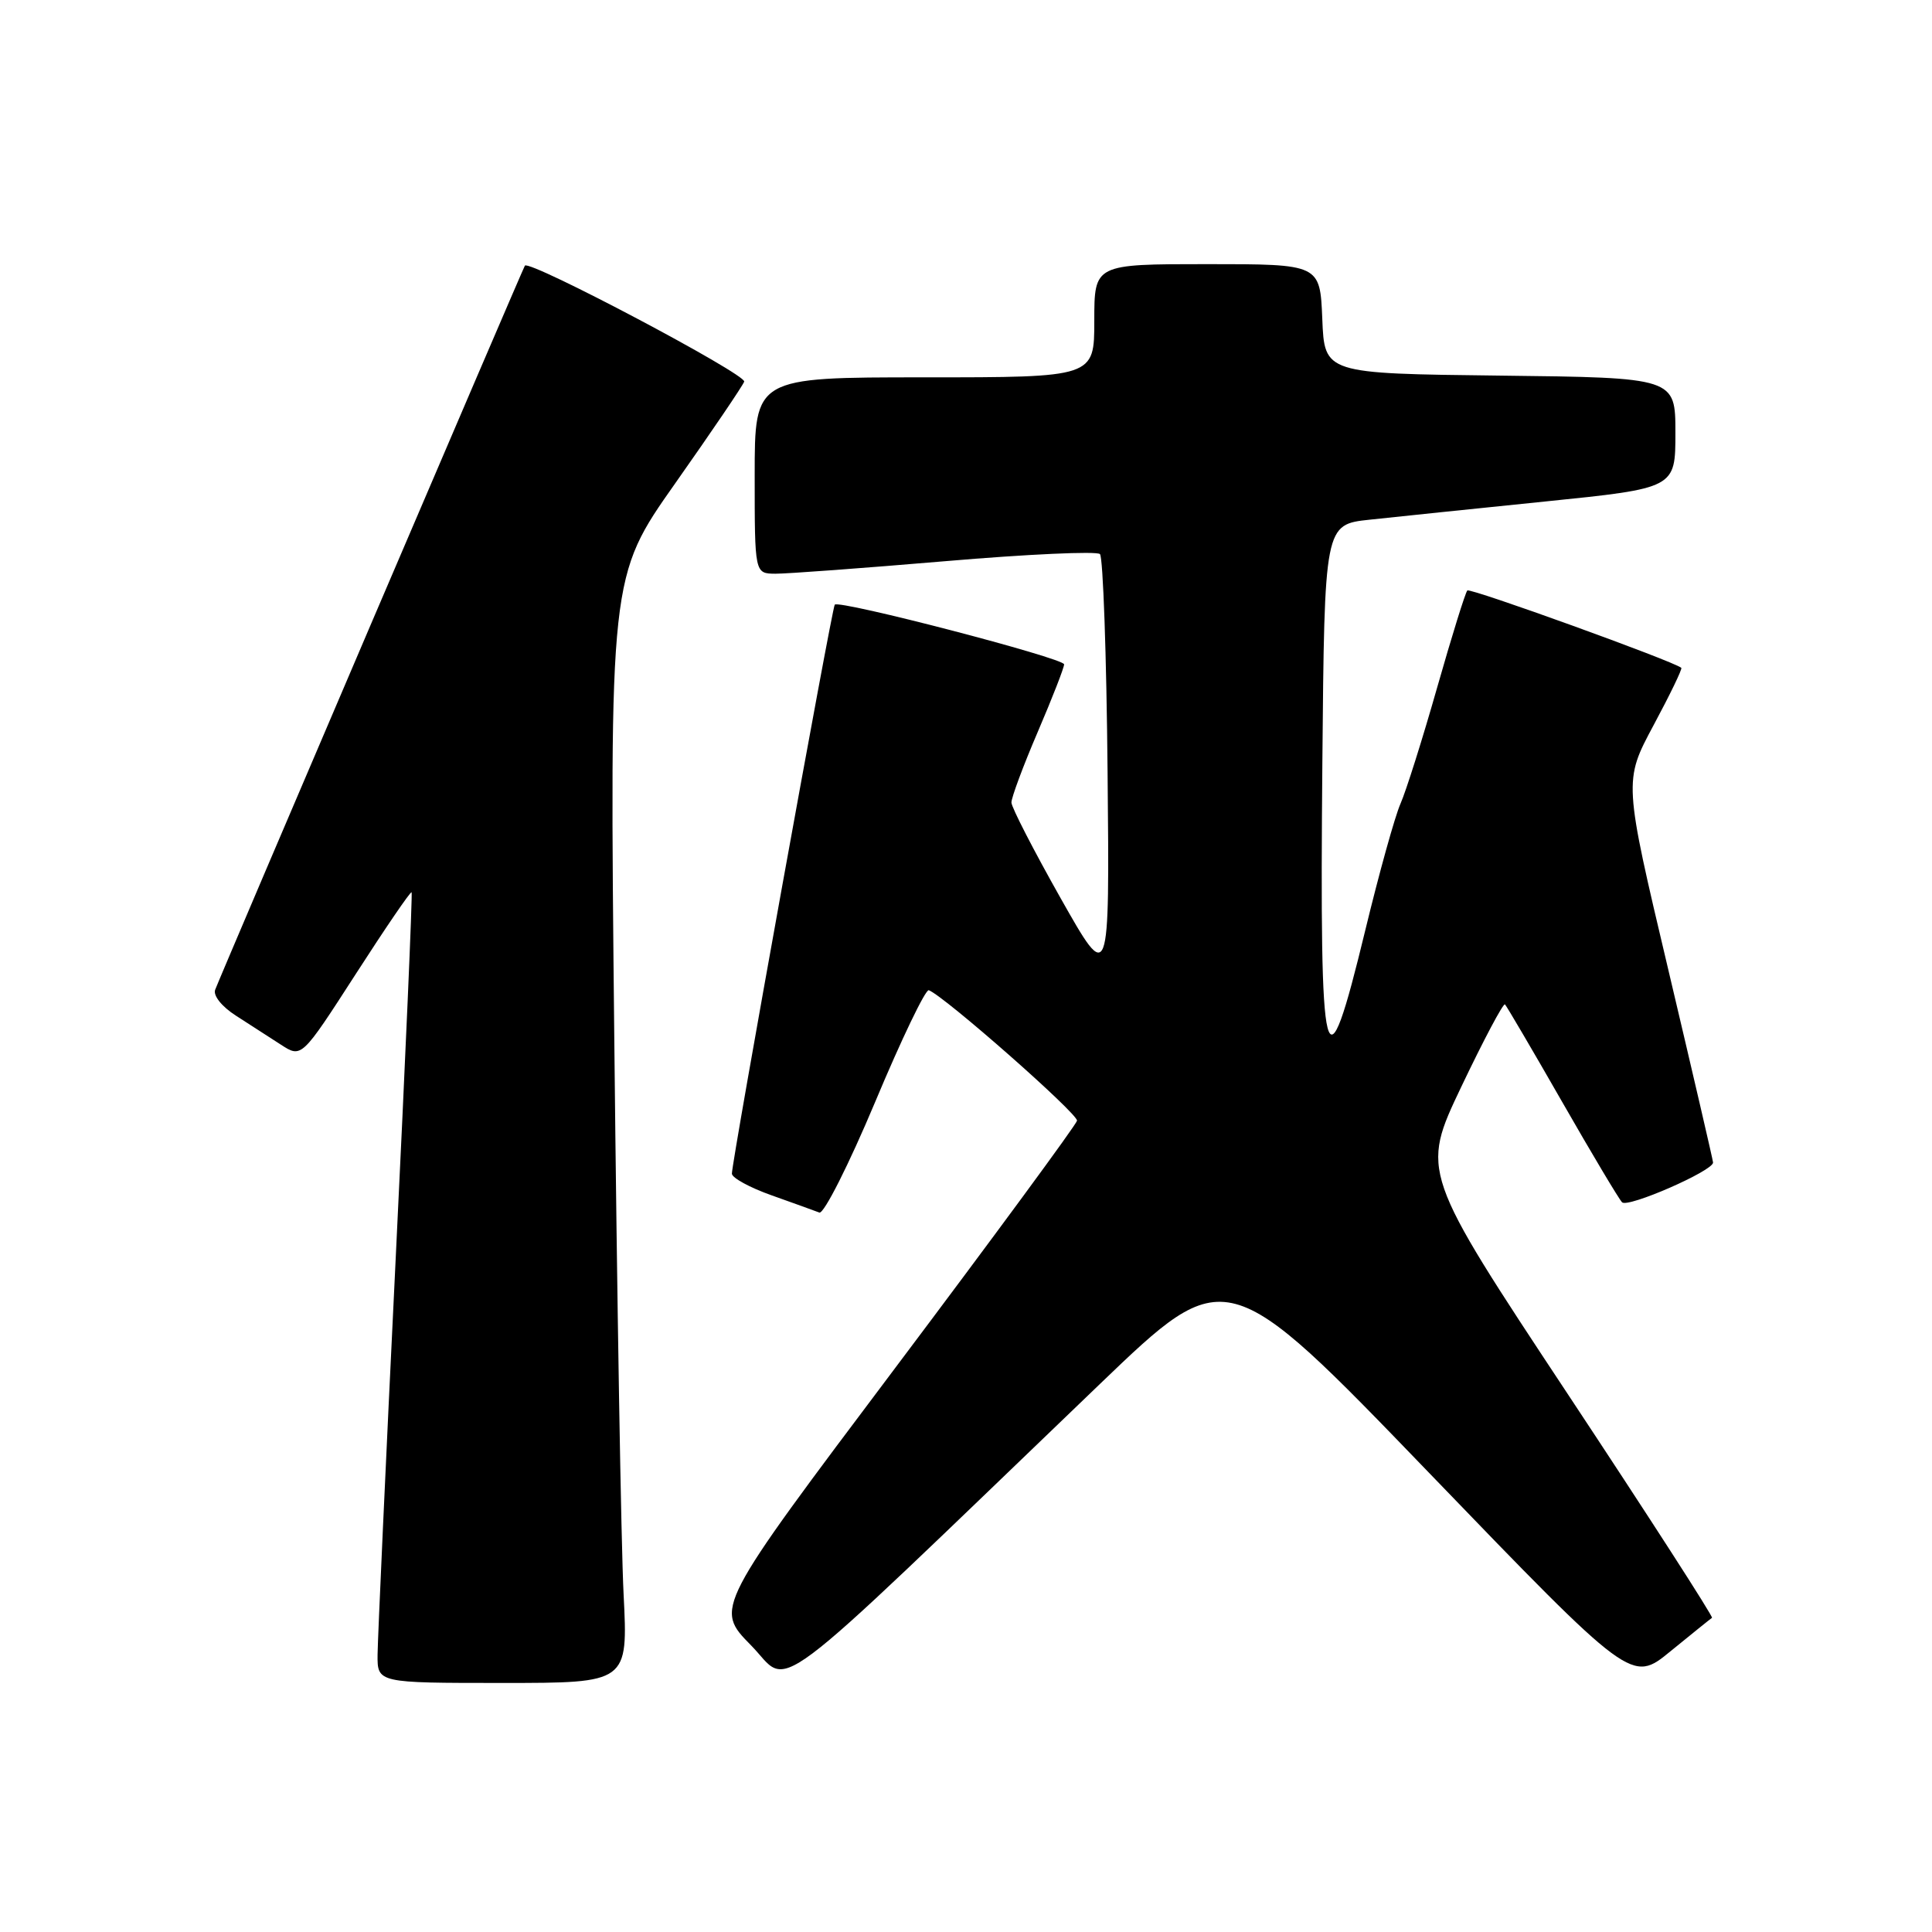 <?xml version="1.0" encoding="UTF-8" standalone="no"?>
<!DOCTYPE svg PUBLIC "-//W3C//DTD SVG 1.1//EN" "http://www.w3.org/Graphics/SVG/1.1/DTD/svg11.dtd" >
<svg xmlns="http://www.w3.org/2000/svg" xmlns:xlink="http://www.w3.org/1999/xlink" version="1.1" viewBox="0 0 256 256">
 <g >
 <path fill="currentColor"
d=" M 82.63 211.25 C 82.30 204.79 81.75 171.80 81.40 137.95 C 80.76 76.40 80.76 76.40 89.48 64.03 C 94.27 57.23 98.38 51.17 98.61 50.57 C 98.97 49.63 70.14 34.38 69.55 35.20 C 69.29 35.56 29.22 129.24 28.51 131.15 C 28.22 131.92 29.40 133.39 31.26 134.58 C 33.04 135.72 35.73 137.46 37.23 138.43 C 39.96 140.20 39.96 140.20 47.13 129.08 C 51.07 122.96 54.40 118.08 54.54 118.23 C 54.67 118.38 53.72 140.32 52.42 167.00 C 51.12 193.68 50.05 217.19 50.03 219.25 C 50.00 223.00 50.00 223.00 66.61 223.00 C 83.22 223.00 83.22 223.00 82.63 211.25 Z  M 145.73 183.40 C 162.50 167.30 162.50 167.30 189.35 195.15 C 216.21 223.01 216.21 223.01 221.35 218.80 C 224.18 216.49 226.66 214.49 226.85 214.37 C 227.04 214.24 218.44 200.89 207.73 184.71 C 188.26 155.28 188.26 155.28 193.64 143.98 C 196.60 137.77 199.20 132.87 199.42 133.09 C 199.64 133.32 203.05 139.12 206.99 146.00 C 210.93 152.88 214.50 158.86 214.93 159.31 C 215.69 160.09 227.01 155.14 226.99 154.04 C 226.98 153.74 224.31 142.25 221.06 128.50 C 215.14 103.50 215.14 103.50 219.10 96.11 C 221.28 92.05 222.94 88.62 222.78 88.49 C 221.72 87.60 194.80 77.87 194.43 78.24 C 194.17 78.50 192.37 84.29 190.43 91.10 C 188.49 97.92 186.30 104.85 185.57 106.50 C 184.84 108.15 182.74 115.69 180.91 123.25 C 175.52 145.49 174.85 142.88 175.22 101.00 C 175.50 69.50 175.50 69.50 181.50 68.86 C 184.80 68.50 195.26 67.42 204.75 66.45 C 222.00 64.69 222.00 64.69 222.00 57.36 C 222.00 50.04 222.00 50.04 198.75 49.77 C 175.50 49.50 175.50 49.50 175.21 42.25 C 174.91 35.00 174.91 35.00 159.96 35.00 C 145.00 35.00 145.00 35.00 145.00 42.50 C 145.00 50.00 145.00 50.00 122.50 50.00 C 100.00 50.00 100.00 50.00 100.00 63.00 C 100.00 76.00 100.00 76.00 102.75 76.02 C 104.26 76.03 114.39 75.28 125.25 74.36 C 136.12 73.43 145.34 73.01 145.75 73.42 C 146.16 73.83 146.62 86.84 146.76 102.33 C 147.03 130.50 147.03 130.50 140.53 119.00 C 136.96 112.67 134.03 106.98 134.02 106.34 C 134.01 105.70 135.57 101.50 137.50 97.00 C 139.43 92.50 141.00 88.47 141.00 88.03 C 141.00 87.21 111.17 79.45 110.61 80.12 C 110.23 80.58 96.94 154.06 96.98 155.52 C 96.99 156.07 99.36 157.37 102.25 158.39 C 105.14 159.42 107.98 160.44 108.57 160.67 C 109.16 160.89 112.49 154.29 115.97 146.00 C 119.44 137.71 122.64 131.06 123.07 131.21 C 125.09 131.95 142.89 147.62 142.71 148.50 C 142.59 149.05 131.74 163.81 118.59 181.30 C 94.68 213.10 94.68 213.10 99.51 218.01 C 104.93 223.52 100.46 226.87 145.73 183.40 Z "/>
</g>
</svg>